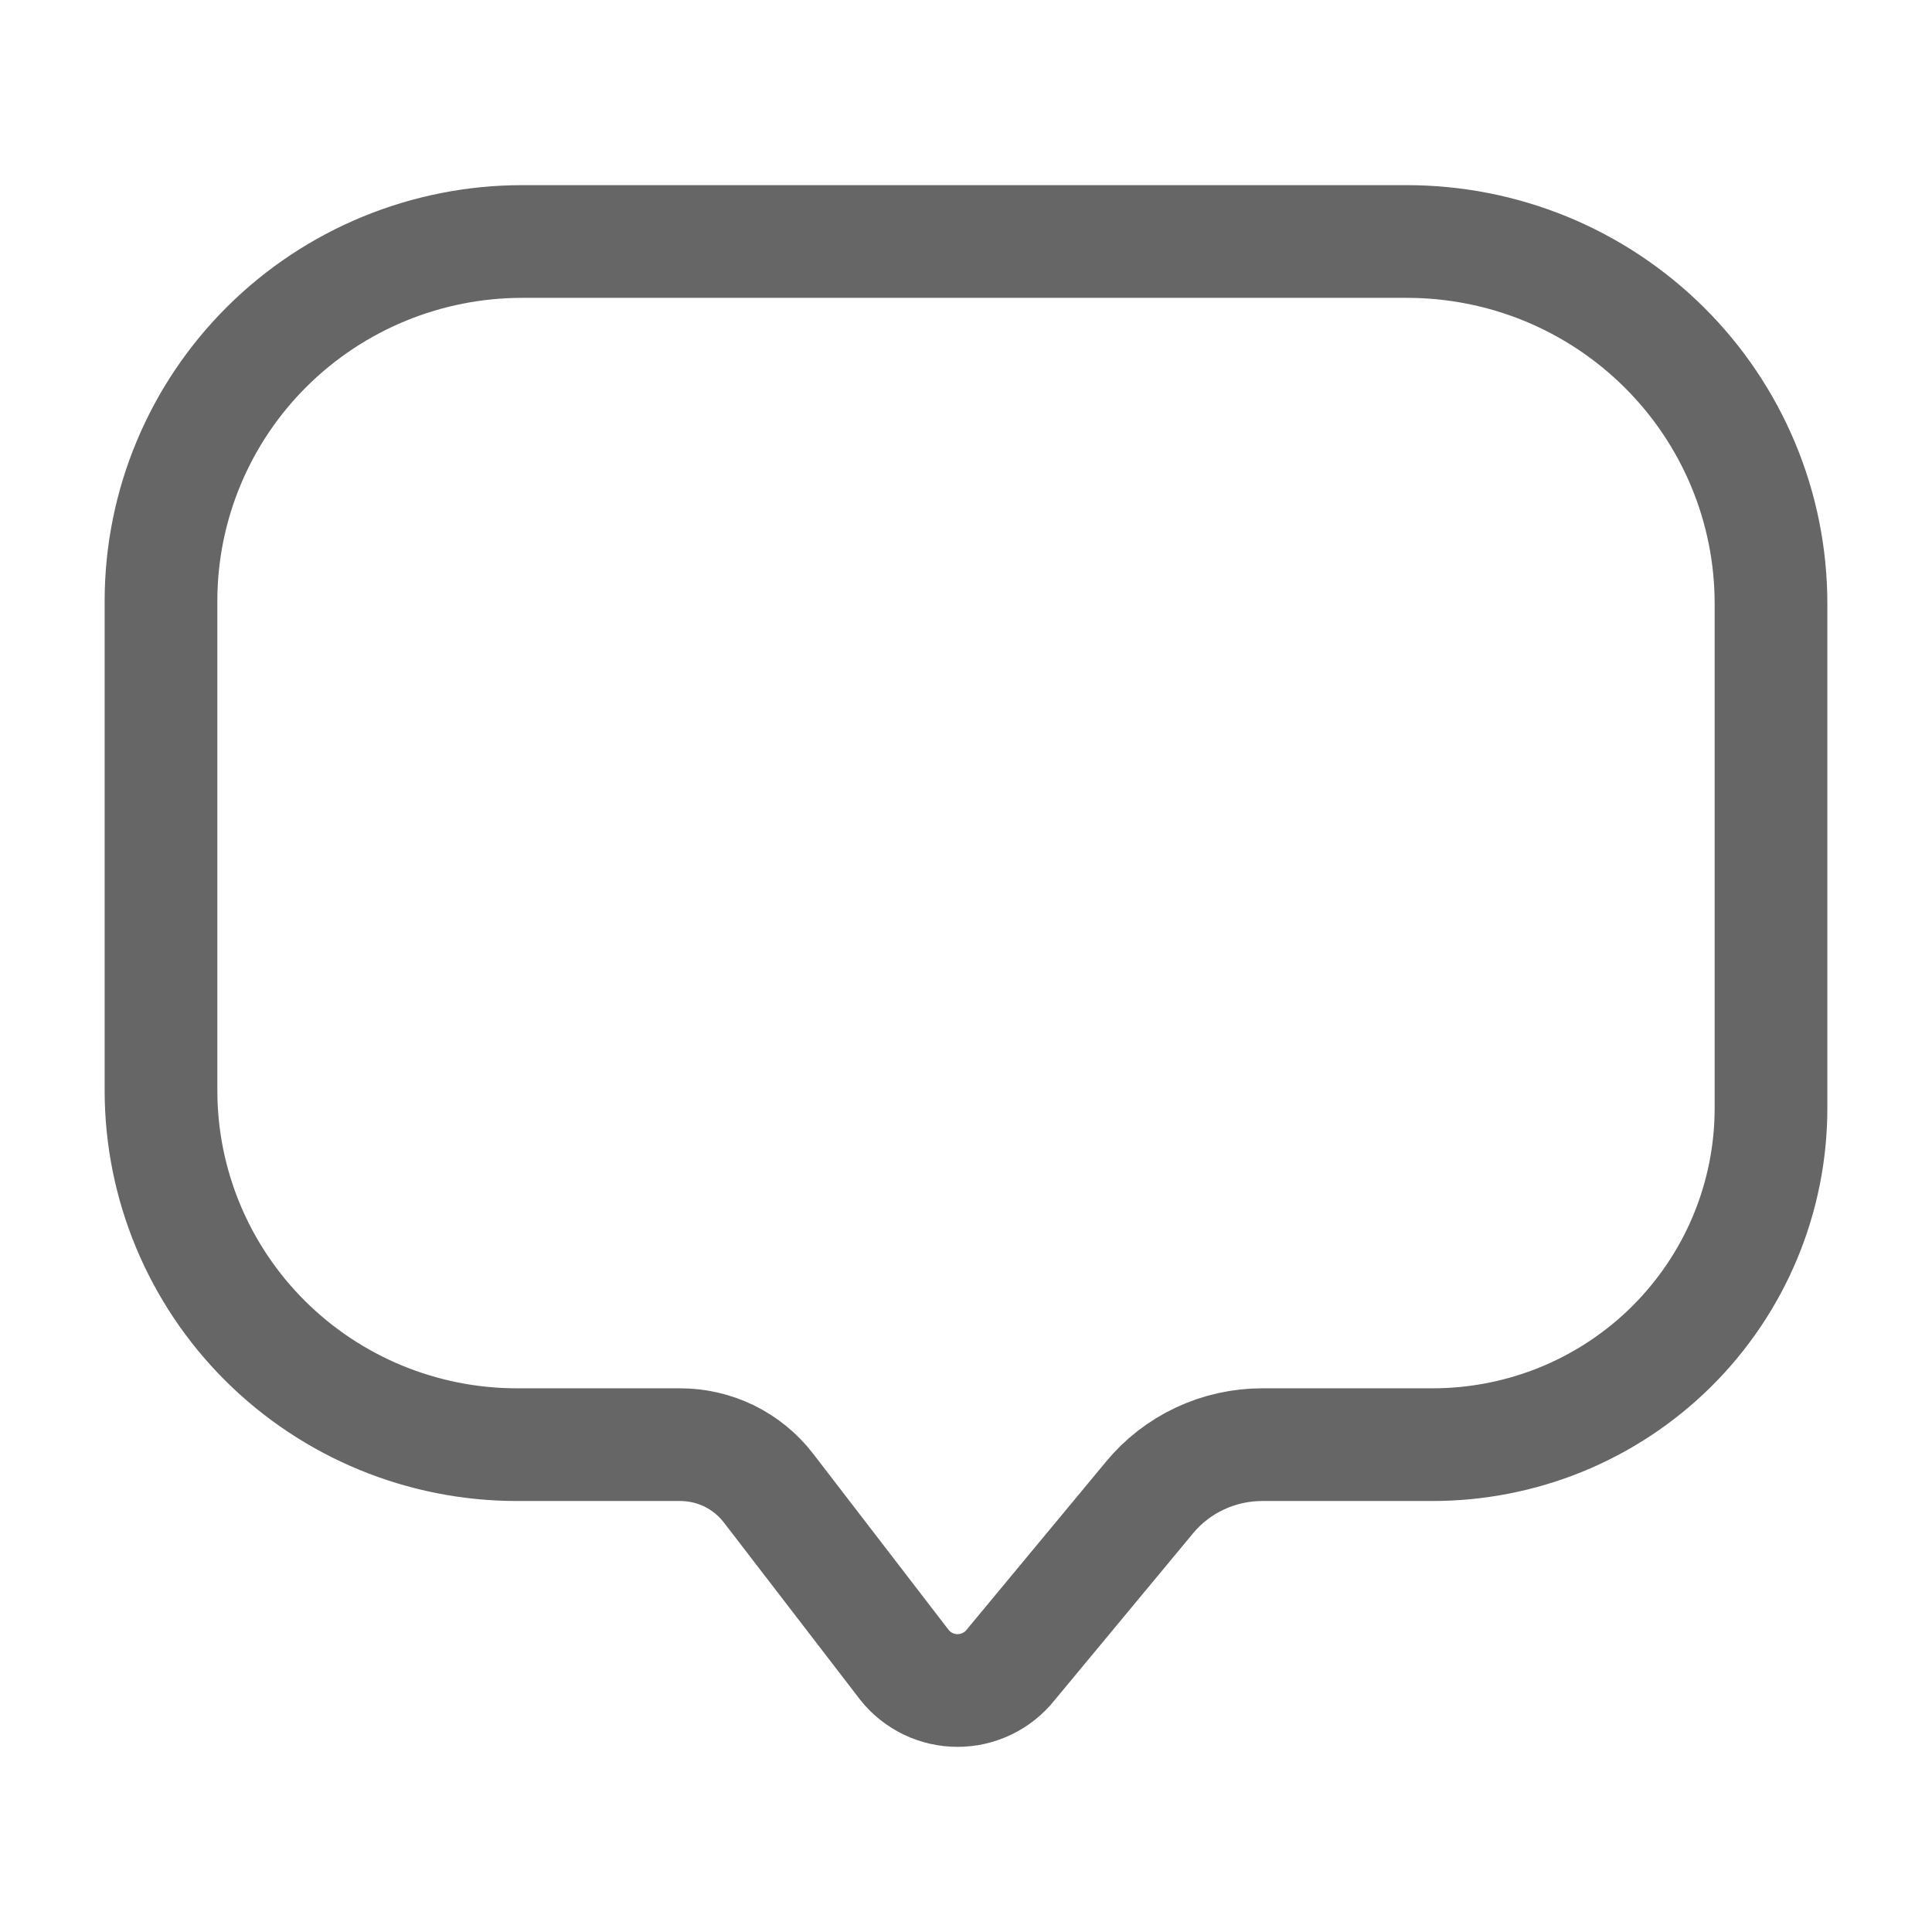 <?xml version="1.0" encoding="UTF-8"?>
<svg width="24px" height="24px" viewBox="0 0 24 24" version="1.1" xmlns="http://www.w3.org/2000/svg" xmlns:xlink="http://www.w3.org/1999/xlink">
    <title>Icons/Comment - 24</title>
    <g id="Icons/Comment---24" stroke="none" stroke-width="1" fill="none" fill-rule="evenodd">
        <rect id="Bound" x="0" y="0" width="24" height="24"></rect>
        <g id="Vector" transform="translate(2, 3)" stroke="#666666" stroke-width="1.4">
            <path d="M15.789,14.946 L13.681,14.946 C13.412,14.946 13.147,15.005 12.904,15.119 C12.661,15.233 12.447,15.399 12.277,15.606 L10.553,17.684 C10.474,17.783 10.374,17.862 10.26,17.917 C10.146,17.972 10.021,18 9.895,18 C9.769,18 9.644,17.972 9.53,17.917 C9.416,17.862 9.316,17.783 9.237,17.684 L7.546,15.485 C7.416,15.316 7.249,15.18 7.057,15.086 C6.866,14.993 6.655,14.945 6.441,14.946 L4.421,14.946 C3.249,14.946 2.124,14.482 1.295,13.657 C0.466,12.832 0,11.713 0,10.547 L0,4.454 C0.003,3.272 0.477,2.139 1.318,1.304 C2.159,0.469 3.299,5.55111512e-16 4.487,5.55111512e-16 L15.468,5.55111512e-16 C16.063,-0.001 16.652,0.114 17.202,0.339 C17.752,0.565 18.251,0.896 18.672,1.314 C19.093,1.731 19.427,2.228 19.655,2.774 C19.883,3.321 20,3.906 20,4.498 L20,10.767 C20,11.316 19.891,11.861 19.679,12.369 C19.468,12.876 19.157,13.337 18.766,13.726 C18.375,14.114 17.91,14.422 17.4,14.631 C16.889,14.84 16.341,14.947 15.789,14.946 Z" id="Path"></path>
        </g>
    </g>
</svg>